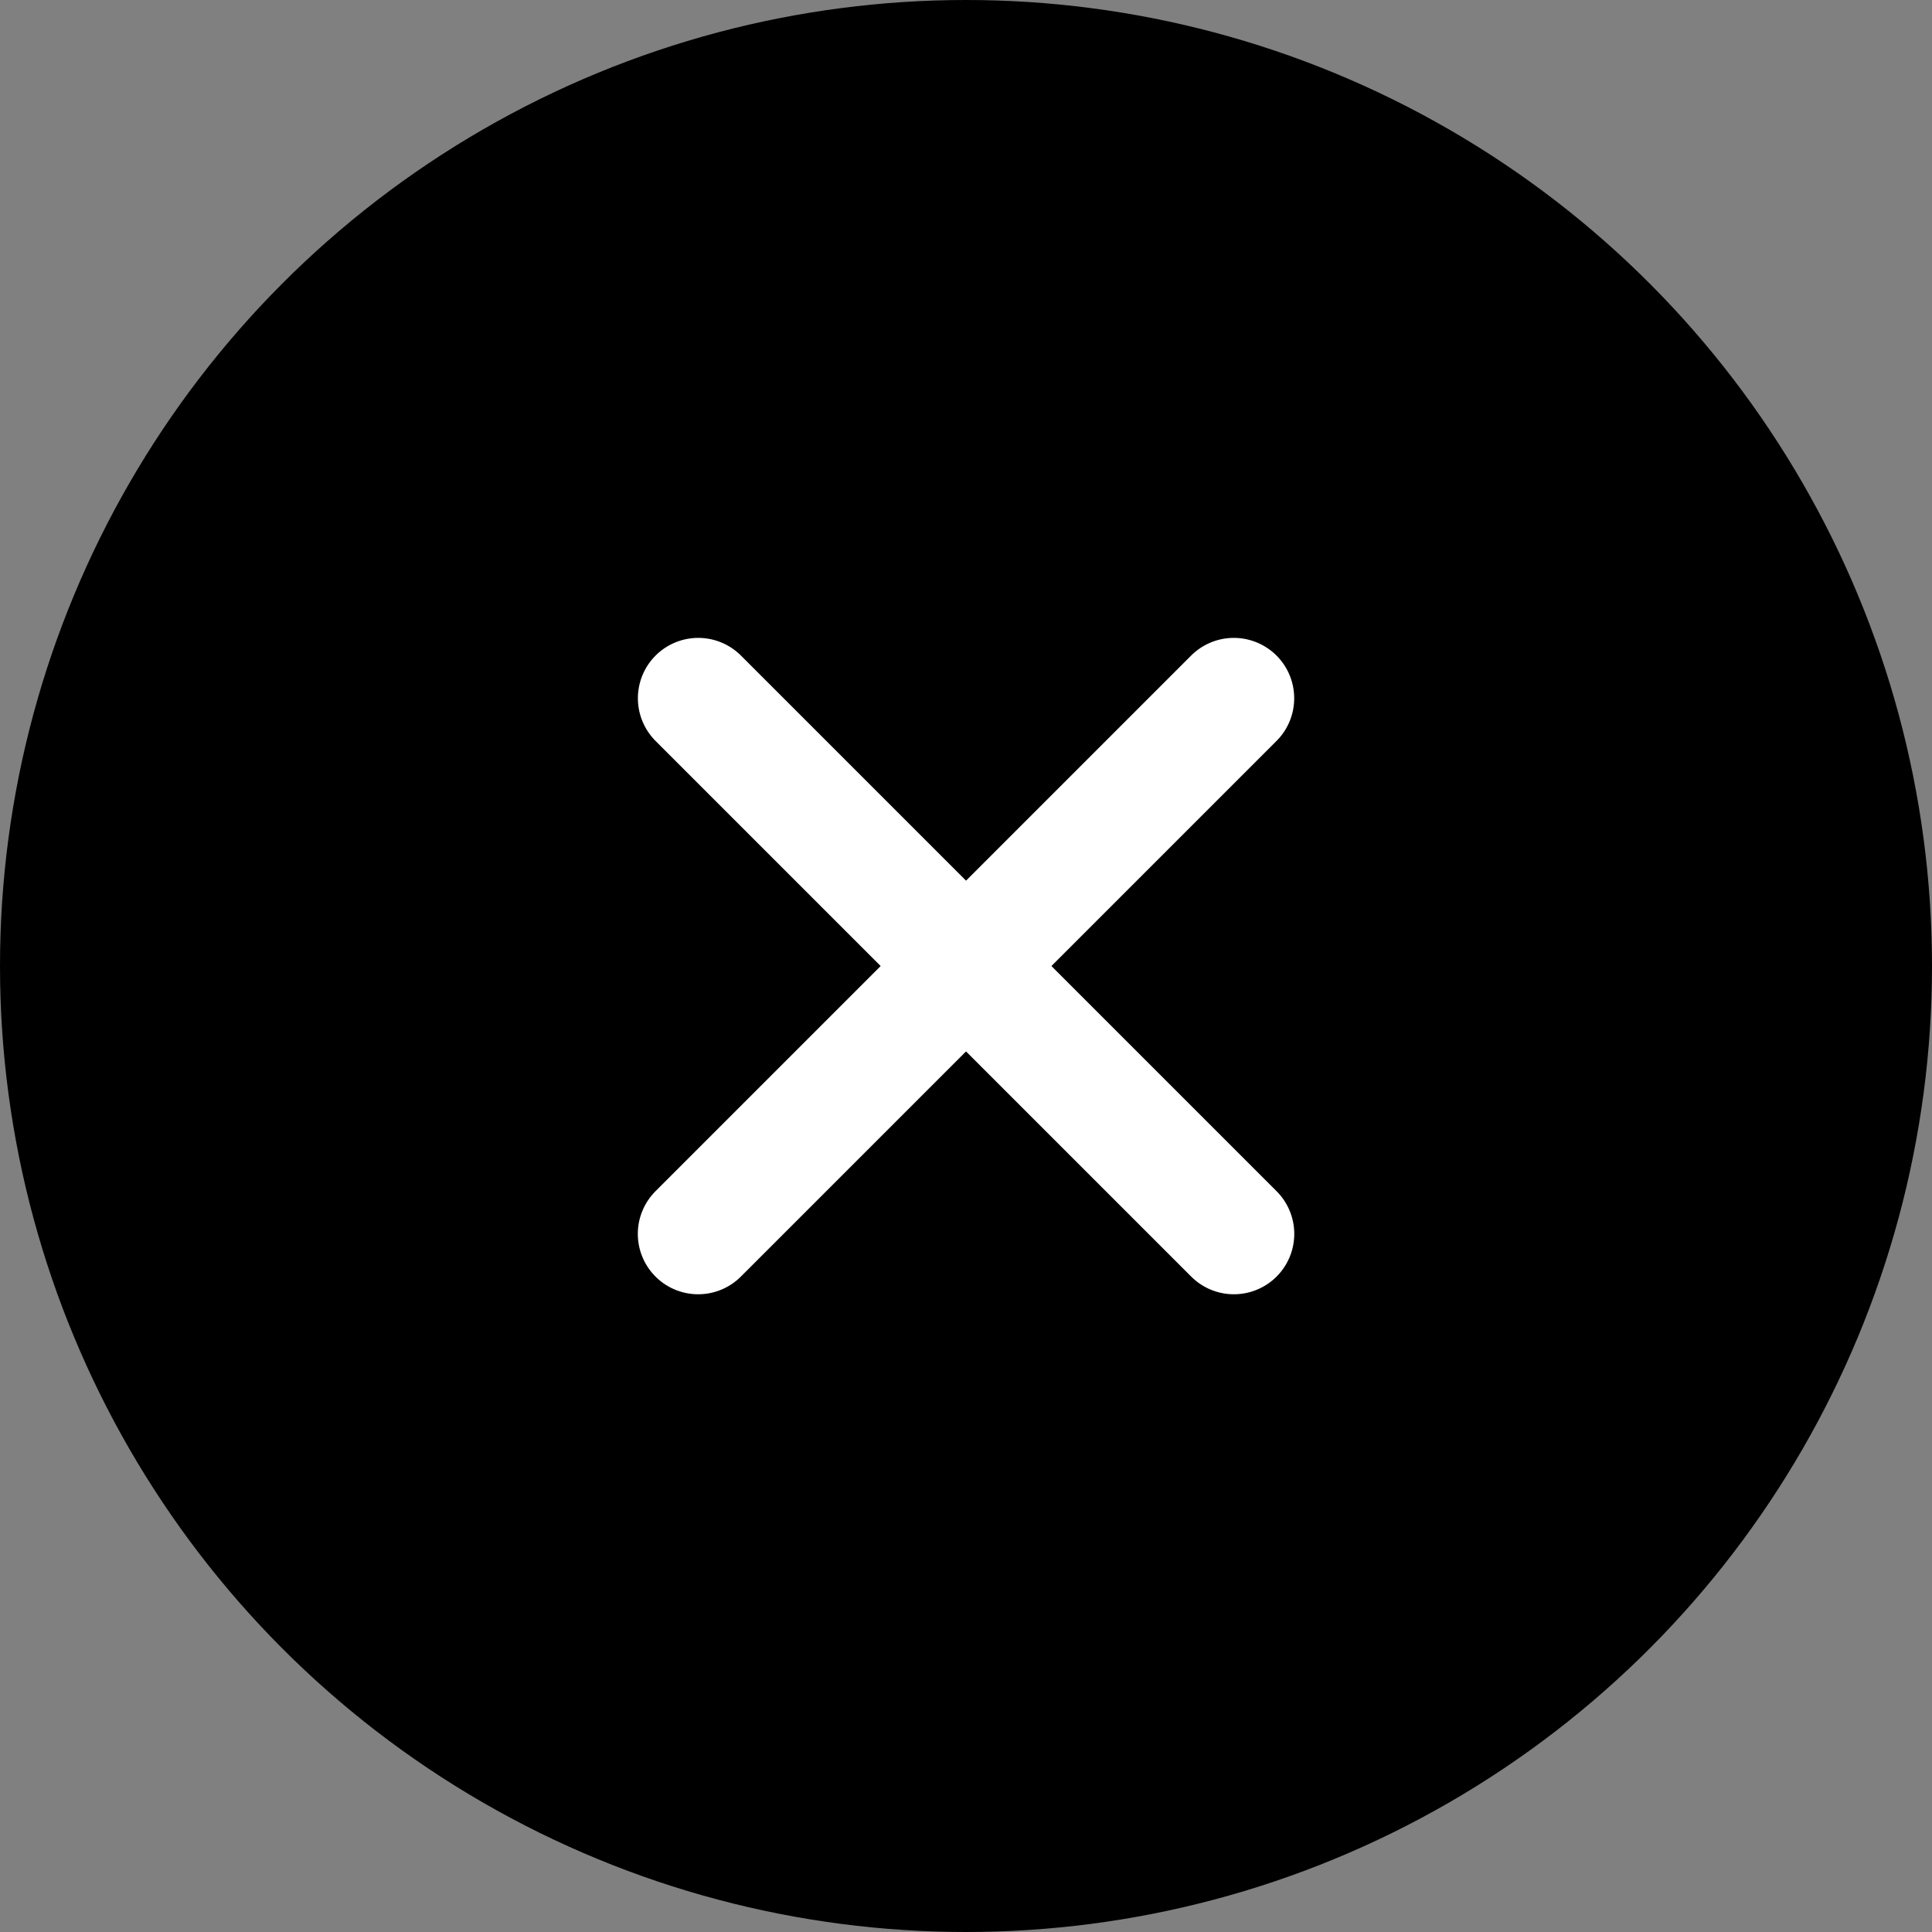 <svg xmlns="http://www.w3.org/2000/svg" width="24" height="24" viewBox="0 0 24 24">
  <rect x="0" y="0" width="24" height="24" fill="#808080" stroke="none"/>
  <g id="그룹_632" data-name="그룹 632" transform="translate(-367 -1264)">
    <rect id="사각형_931" data-name="사각형 931" width="24" height="24" transform="translate(367 1264)" fill="none"/>
    <g id="그룹_603" data-name="그룹 603" transform="translate(-3 709)">
      <circle id="타원_204" data-name="타원 204" cx="12" cy="12" r="12" transform="translate(370 555)" fill="#000"/>
      <g id="그룹_602" data-name="그룹 602" transform="translate(378.673 563.674)">
        <line id="선_101" data-name="선 101" x2="9.41" transform="translate(0.001) rotate(45)" fill="none" stroke="#fff" stroke-linecap="round" stroke-width="1.5"/>
        <line id="선_102" data-name="선 102" y2="9.41" transform="translate(6.654) rotate(45)" fill="none" stroke="#fff" stroke-linecap="round" stroke-width="1.5"/>
      </g>
    </g>
  </g>
</svg>
